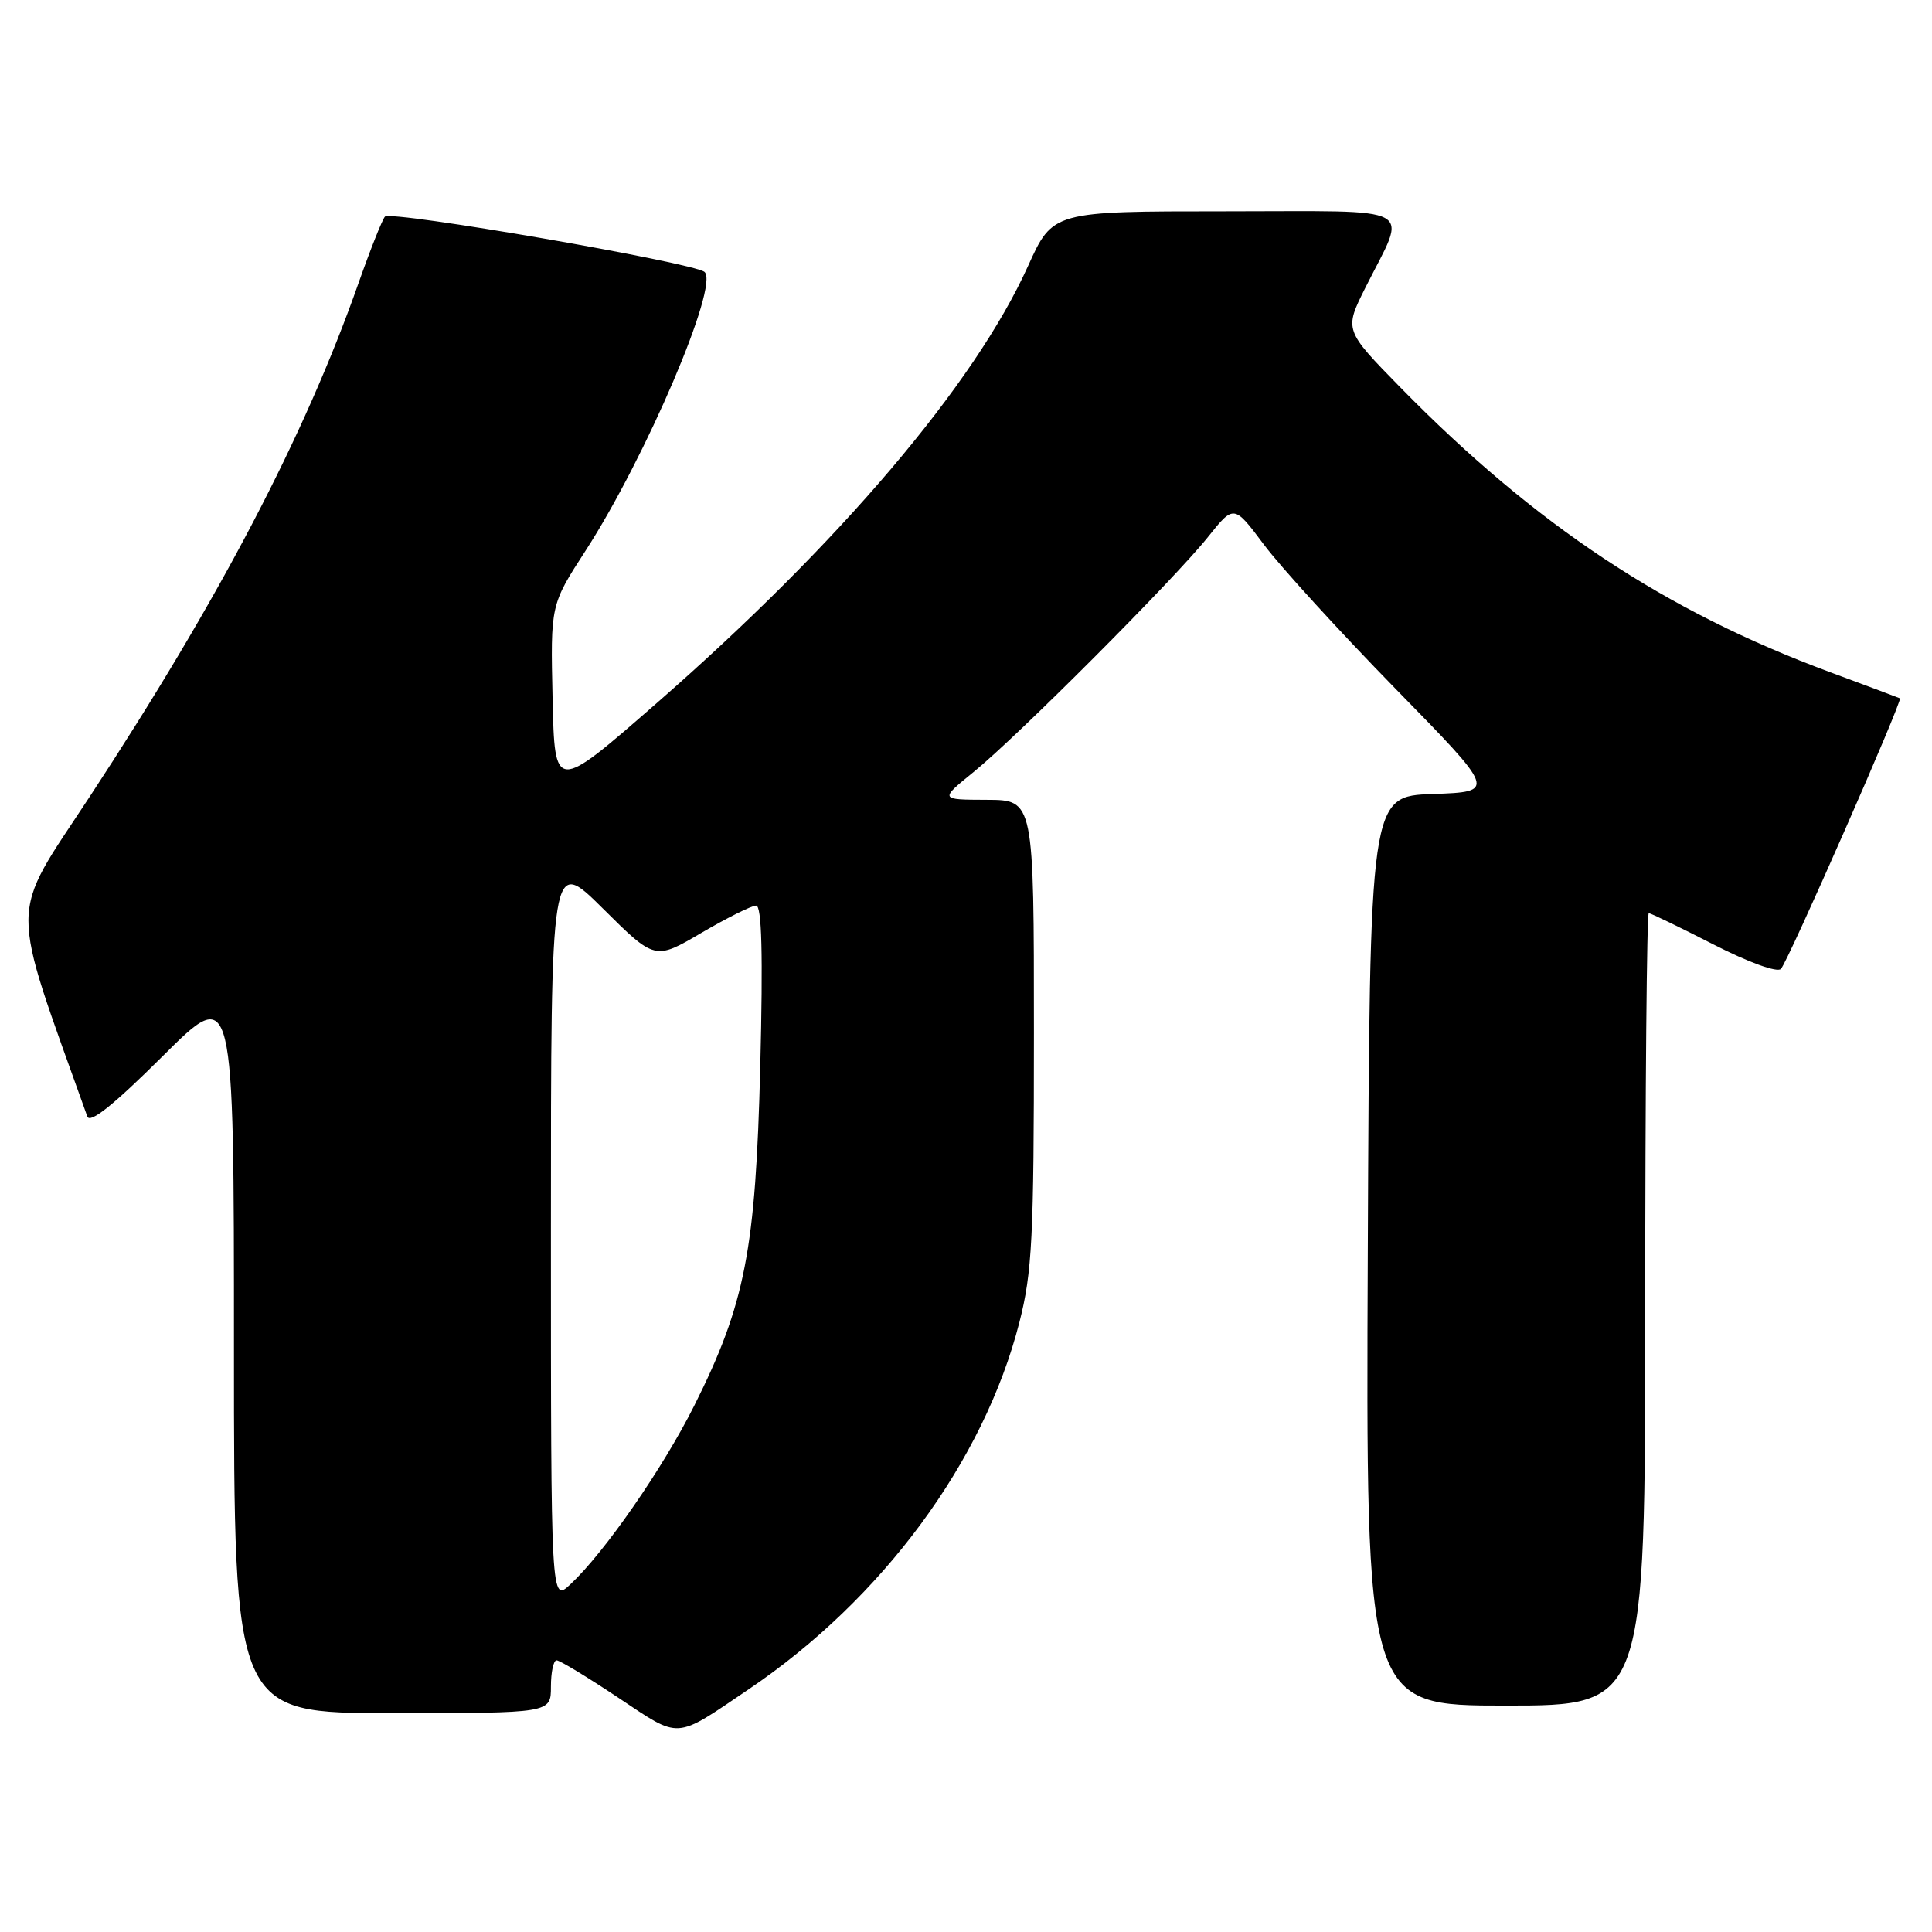 <?xml version="1.0" encoding="UTF-8" standalone="no"?>
<!DOCTYPE svg PUBLIC "-//W3C//DTD SVG 1.1//EN" "http://www.w3.org/Graphics/SVG/1.1/DTD/svg11.dtd" >
<svg xmlns="http://www.w3.org/2000/svg" xmlns:xlink="http://www.w3.org/1999/xlink" version="1.1" viewBox="0 0 256 256">
 <g >
 <path fill="currentColor"
d=" M 99.19 223.85 C 116.90 211.88 130.36 193.65 135.07 175.23 C 136.77 168.57 137.00 164.03 137.00 136.84 C 137.00 106.00 137.00 106.00 130.75 105.98 C 124.50 105.96 124.50 105.96 129.00 102.30 C 134.86 97.54 155.61 76.73 160.05 71.17 C 163.50 66.85 163.50 66.85 167.48 72.17 C 169.67 75.10 177.49 83.67 184.86 91.21 C 198.27 104.91 198.27 104.91 189.88 105.21 C 181.50 105.50 181.50 105.50 181.24 165.75 C 180.98 226.00 180.98 226.00 199.49 226.00 C 218.00 226.00 218.00 226.00 218.00 173.50 C 218.00 144.62 218.21 121.00 218.47 121.00 C 218.73 121.00 222.58 122.86 227.03 125.14 C 231.69 127.52 235.49 128.90 235.98 128.39 C 236.92 127.42 252.16 92.76 251.75 92.53 C 251.61 92.46 247.45 90.90 242.50 89.07 C 220.65 80.98 203.46 69.59 185.57 51.35 C 178.11 43.73 178.11 43.73 180.92 38.12 C 186.51 26.97 188.41 28.00 162.32 28.00 C 139.50 28.00 139.50 28.00 136.22 35.25 C 129.11 50.98 111.23 72.02 87.00 93.18 C 73.50 104.97 73.50 104.97 73.22 92.56 C 72.94 80.15 72.94 80.15 77.59 72.97 C 85.57 60.63 95.32 37.81 93.36 36.04 C 91.99 34.81 51.75 27.84 51.00 28.71 C 50.63 29.15 49.06 33.10 47.51 37.50 C 40.38 57.77 29.04 79.43 11.87 105.59 C 1.11 121.99 1.13 118.69 11.57 147.94 C 11.92 148.92 15.06 146.41 21.54 139.96 C 31.00 130.54 31.00 130.54 31.00 178.77 C 31.00 227.00 31.00 227.00 52.00 227.00 C 73.00 227.00 73.00 227.00 73.00 223.50 C 73.00 221.57 73.34 220.00 73.75 220.00 C 74.16 220.00 77.84 222.23 81.92 224.95 C 90.25 230.49 89.28 230.55 99.19 223.85 Z  M 73.00 162.95 C 73.00 113.55 73.00 113.55 79.89 120.39 C 86.78 127.23 86.78 127.23 92.94 123.61 C 96.33 121.63 99.59 120.00 100.19 120.00 C 100.94 120.00 101.11 126.39 100.74 141.25 C 100.13 165.64 98.75 172.76 92.00 186.24 C 87.84 194.54 80.15 205.65 75.59 209.92 C 73.00 212.35 73.00 212.35 73.00 162.95 Z "/>
</g>
</svg>